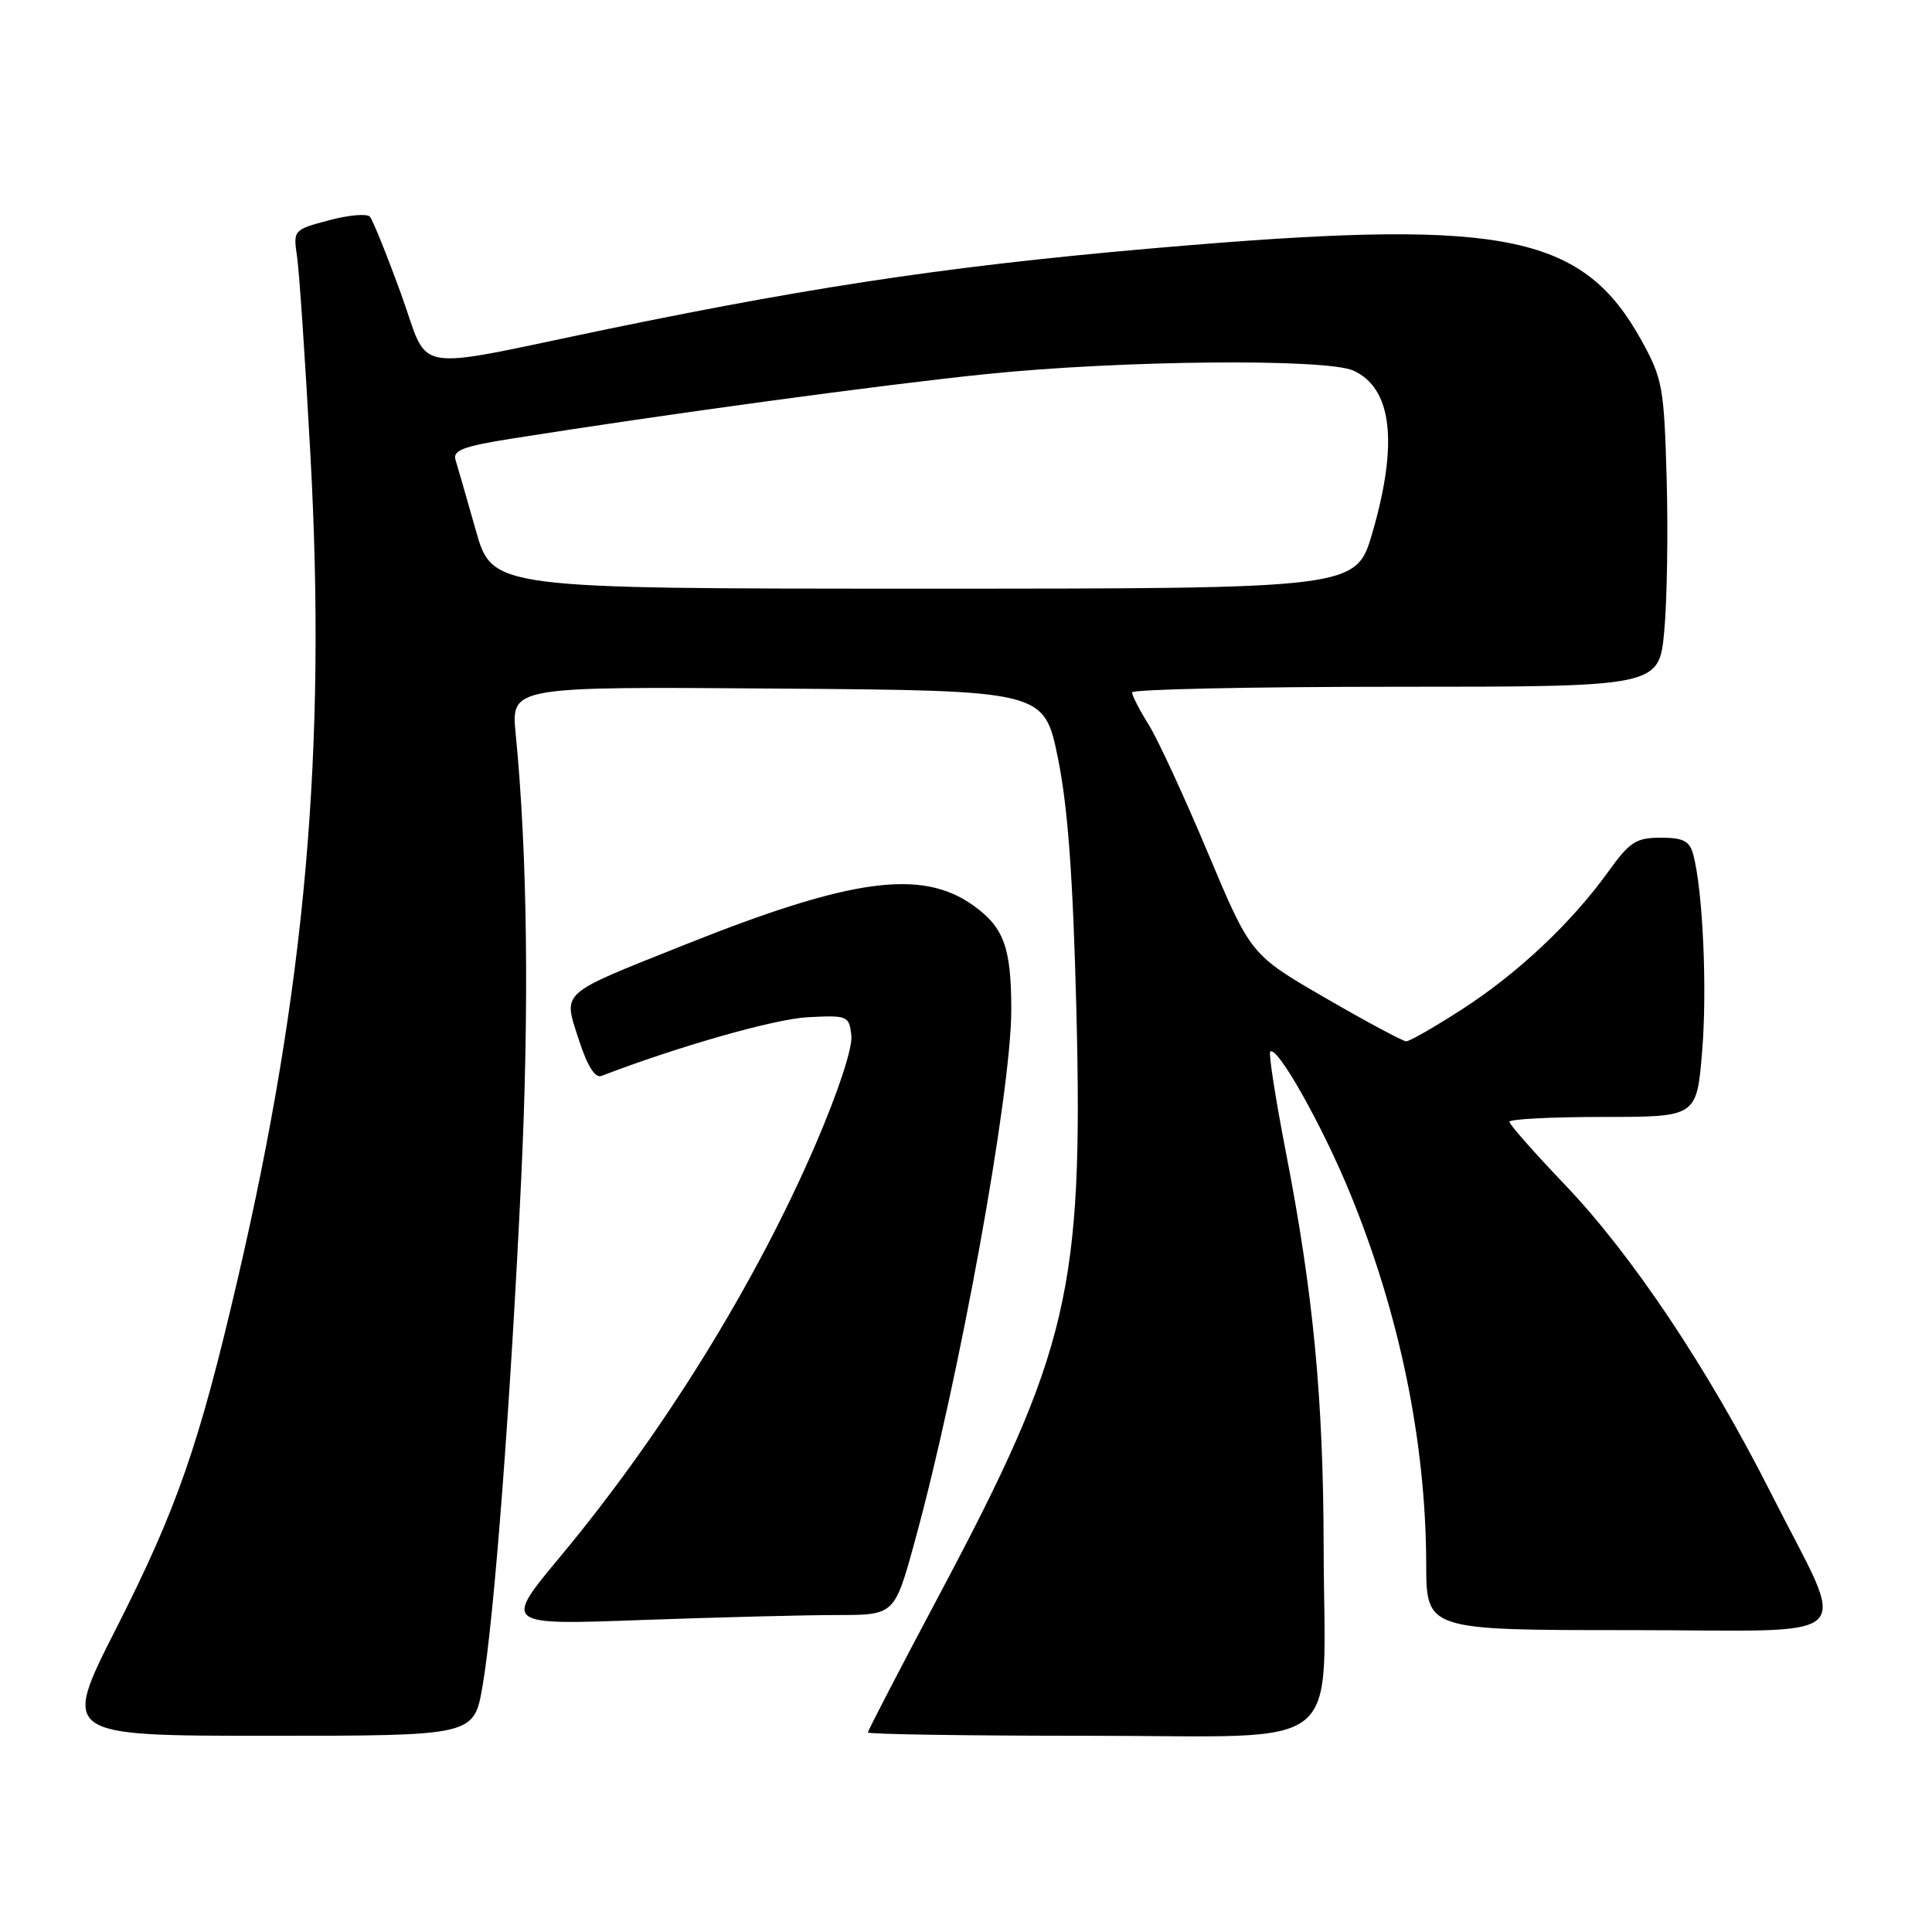 <?xml version="1.0" encoding="UTF-8" standalone="no"?>
<!DOCTYPE svg PUBLIC "-//W3C//DTD SVG 1.1//EN" "http://www.w3.org/Graphics/SVG/1.1/DTD/svg11.dtd" >
<svg xmlns="http://www.w3.org/2000/svg" xmlns:xlink="http://www.w3.org/1999/xlink" version="1.1" viewBox="0 0 256 256">
 <g >
 <path fill="currentColor"
d=" M 63.93 223.46 C 65.47 214.65 67.66 185.81 69.07 156.00 C 70.13 133.47 69.88 113.01 68.33 97.24 C 67.72 90.97 67.72 90.97 103.04 91.24 C 138.36 91.50 138.36 91.50 140.19 100.50 C 141.51 107.02 142.18 116.25 142.63 134.00 C 143.54 170.86 141.62 179.07 124.49 211.27 C 119.27 221.09 115.00 229.32 115.00 229.56 C 115.00 229.80 128.25 230.00 144.45 230.00 C 178.92 230.00 175.46 232.79 175.39 205.00 C 175.35 185.25 174.02 171.36 170.38 152.64 C 169.01 145.57 168.08 139.59 168.31 139.35 C 169.21 138.46 175.25 149.20 178.94 158.23 C 185.49 174.26 188.94 191.14 188.98 207.25 C 189.00 216.00 189.00 216.00 215.95 216.00 C 247.22 216.00 244.94 218.22 234.62 197.77 C 226.33 181.37 216.26 166.29 207.33 156.95 C 203.30 152.73 200.00 148.99 200.00 148.64 C 200.00 148.29 205.58 148.00 212.41 148.00 C 224.82 148.00 224.82 148.00 225.54 139.35 C 226.23 131.07 225.64 118.02 224.37 113.25 C 223.88 111.43 223.06 111.00 220.05 111.00 C 216.80 111.00 215.94 111.56 213.15 115.44 C 208.28 122.22 201.20 128.90 193.82 133.68 C 190.15 136.05 186.78 137.99 186.32 137.98 C 185.87 137.96 181.05 135.38 175.61 132.23 C 165.72 126.50 165.72 126.50 160.05 113.00 C 156.93 105.58 153.40 97.92 152.19 96.00 C 150.99 94.08 150.01 92.16 150.00 91.75 C 150.00 91.34 165.71 91.00 184.91 91.00 C 219.83 91.00 219.83 91.00 220.52 83.64 C 220.90 79.60 221.04 70.48 220.84 63.39 C 220.50 51.33 220.29 50.16 217.52 45.14 C 209.84 31.22 199.63 29.05 157.87 32.47 C 128.46 34.88 109.58 37.60 80.59 43.59 C 53.73 49.15 57.07 49.73 53.10 38.83 C 51.23 33.70 49.39 29.14 49.01 28.71 C 48.63 28.28 46.19 28.49 43.58 29.19 C 38.89 30.44 38.84 30.50 39.36 33.98 C 39.65 35.92 40.45 47.74 41.13 60.25 C 43.28 99.27 40.49 130.87 31.49 169.50 C 26.37 191.51 23.45 199.89 15.41 215.75 C 8.17 230.00 8.17 230.00 35.48 230.00 C 62.79 230.00 62.79 230.00 63.93 223.46 Z  M 110.92 214.00 C 118.53 214.00 118.53 214.00 121.21 204.25 C 127.09 182.86 134.00 144.83 134.00 133.82 C 134.00 125.54 133.02 122.86 128.94 119.96 C 122.12 115.10 112.80 116.37 90.77 125.17 C 73.92 131.90 74.61 131.27 76.70 137.78 C 77.81 141.21 78.85 142.89 79.68 142.57 C 89.86 138.66 102.64 135.02 107.00 134.79 C 112.32 134.51 112.51 134.59 112.81 137.20 C 113.00 138.81 111.07 144.67 108.05 151.68 C 100.12 170.07 87.84 189.91 74.32 206.16 C 66.68 215.33 66.68 215.33 85.00 214.66 C 95.08 214.30 106.74 214.00 110.92 214.00 Z  M 63.04 70.25 C 61.83 65.99 60.63 61.80 60.36 60.94 C 59.96 59.68 61.38 59.14 67.68 58.14 C 88.00 54.91 116.95 50.97 130.76 49.56 C 148.61 47.73 175.77 47.48 179.34 49.11 C 184.46 51.44 185.30 58.69 181.85 70.59 C 179.69 78.00 179.69 78.00 122.46 78.00 C 65.23 78.00 65.23 78.00 63.04 70.25 Z "/>
</g>
</svg>